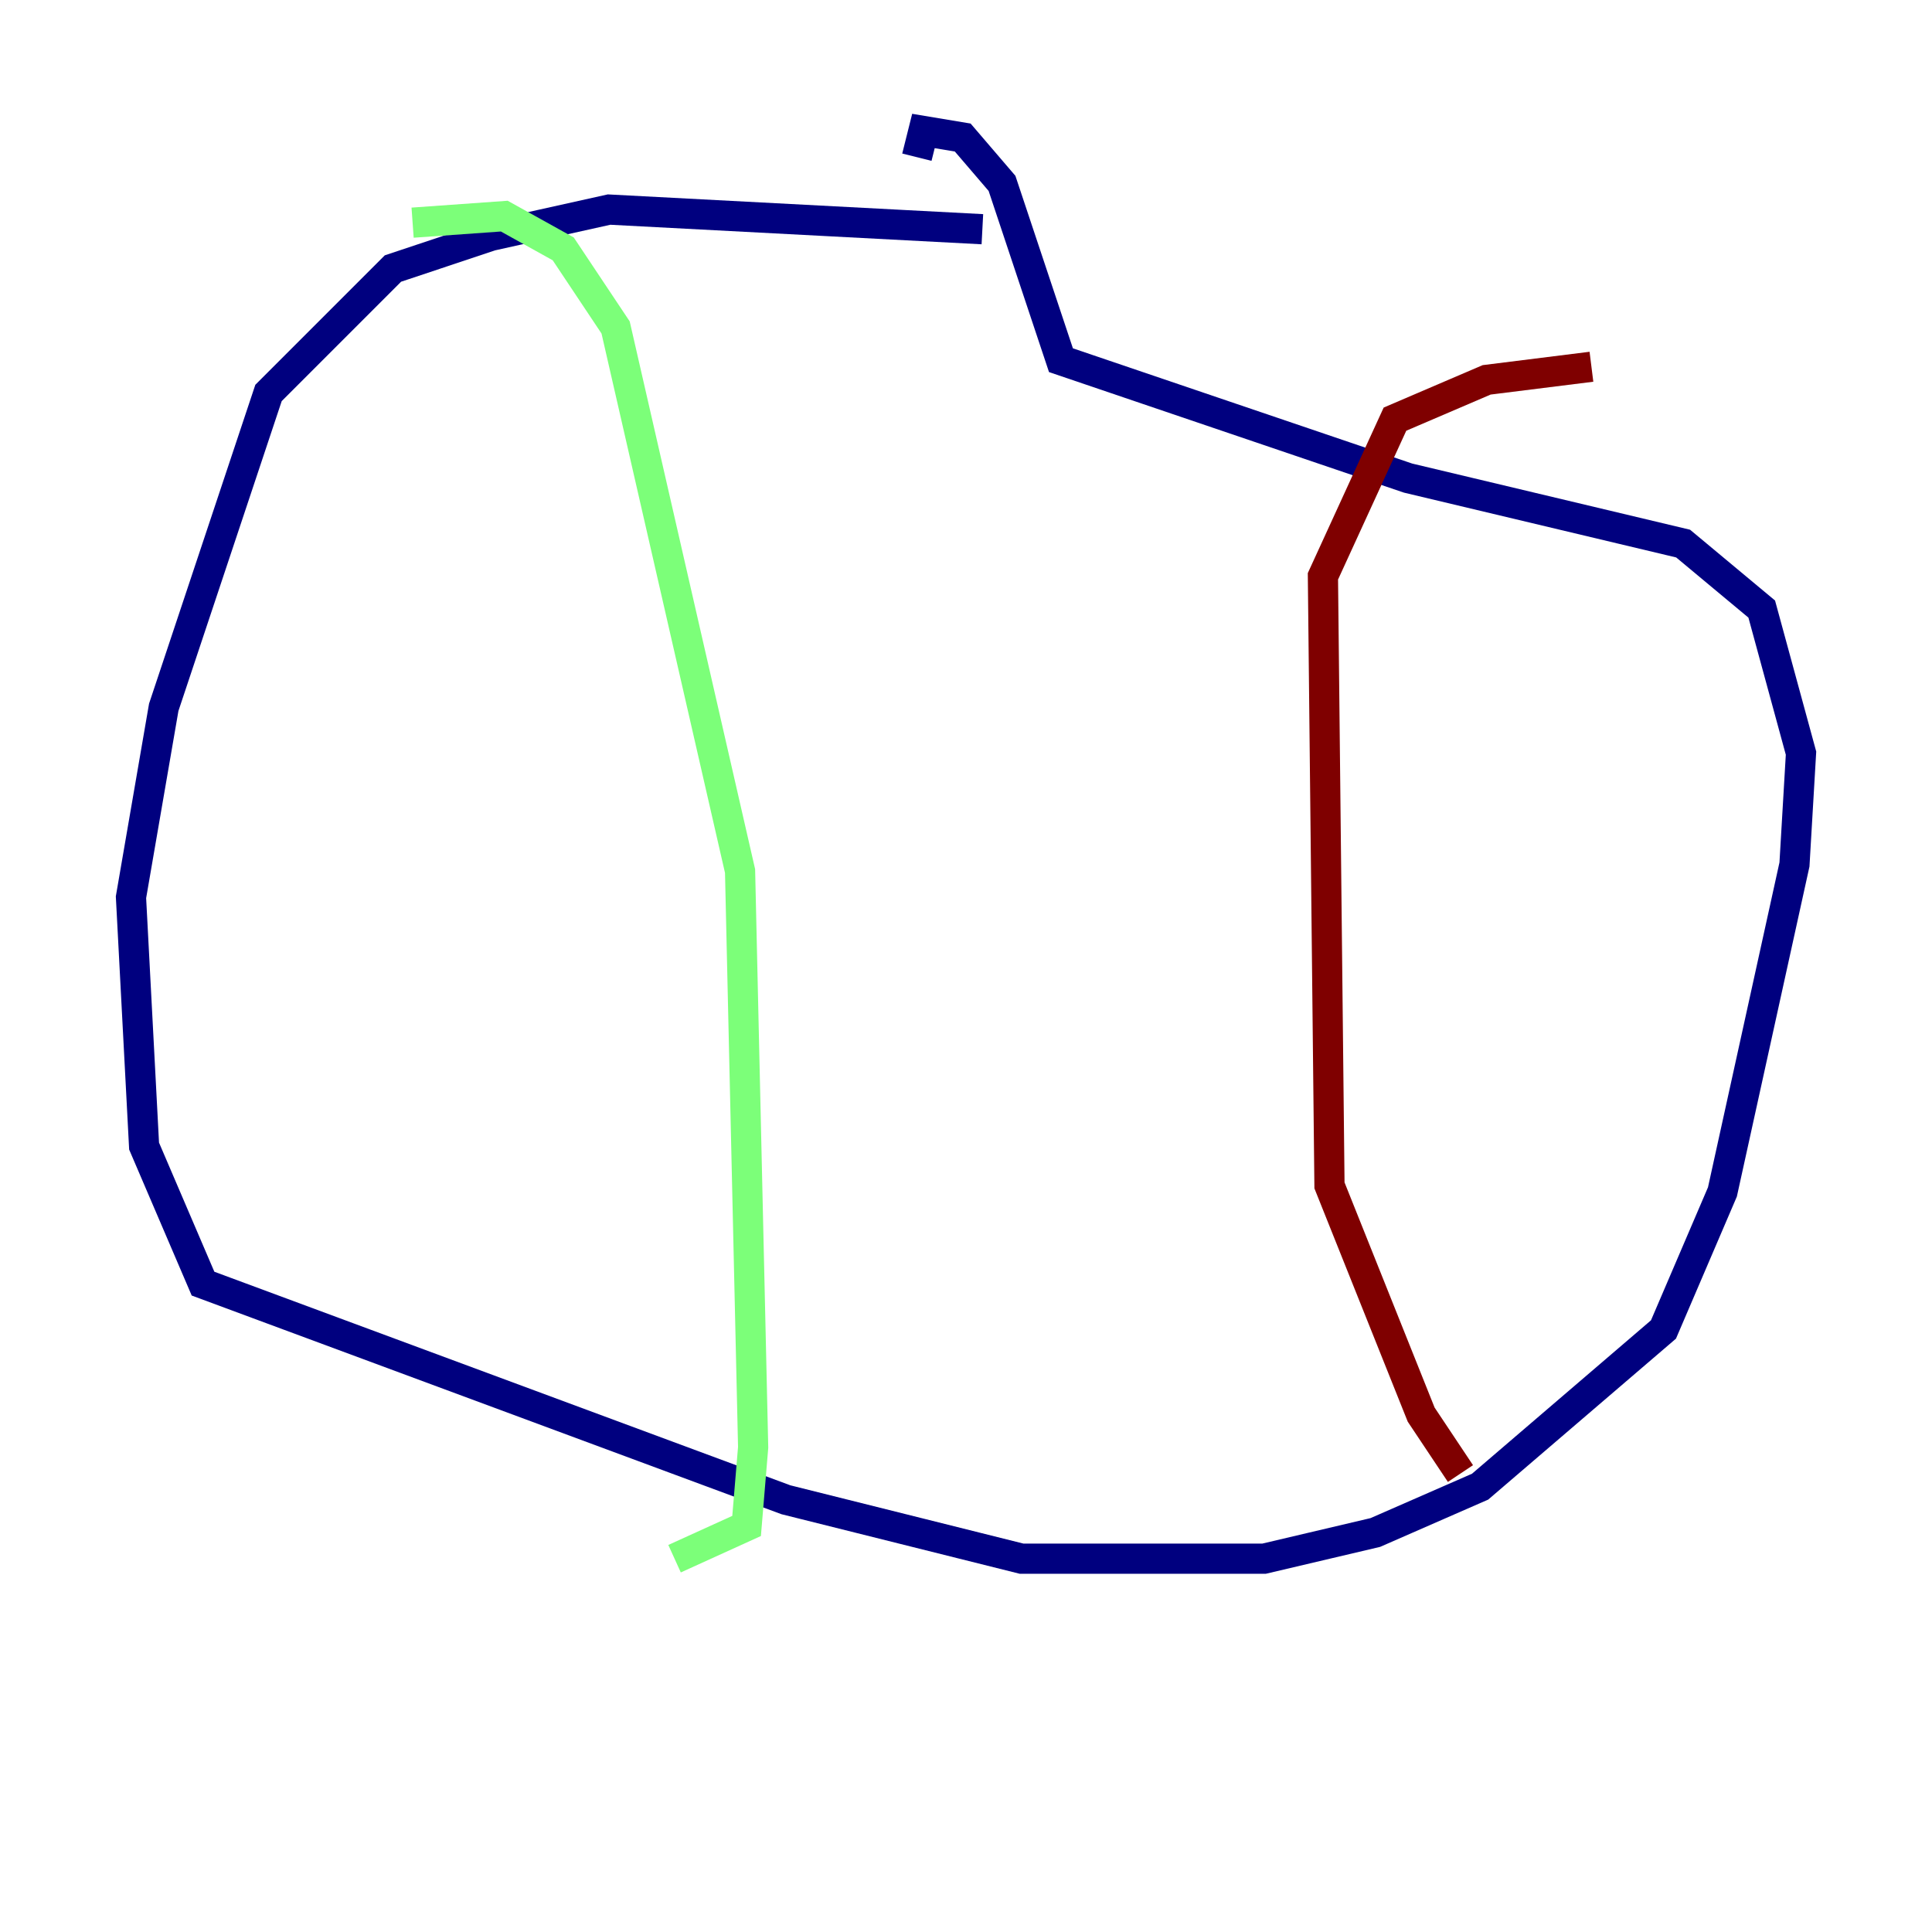 <?xml version="1.0" encoding="utf-8" ?>
<svg baseProfile="tiny" height="128" version="1.2" viewBox="0,0,128,128" width="128" xmlns="http://www.w3.org/2000/svg" xmlns:ev="http://www.w3.org/2001/xml-events" xmlns:xlink="http://www.w3.org/1999/xlink"><defs /><polyline fill="none" points="65.085,15.186 40.352,13.885 32.542,15.62 26.034,17.79 17.79,26.034 10.848,46.861 8.678,59.444 9.546,75.932 13.451,85.044 52.068,99.363 67.688,103.268 83.742,103.268 91.119,101.532 98.061,98.495 110.21,88.081 114.115,78.969 118.888,57.275 119.322,49.898 116.719,40.352 111.512,36.014 93.288,31.675 70.291,23.864 66.386,12.149 63.783,9.112 61.18,8.678 60.746,10.414" stroke="#00007f" stroke-width="2" /><polyline fill="none" points="27.336,14.752 33.41,14.319 37.315,16.488 40.786,21.695 49.031,57.709 49.898,95.891 49.464,101.098 44.691,103.268" stroke="#7cff79" stroke-width="2" /><polyline fill="none" points="105.437,24.298 98.495,25.166 92.42,27.77 87.647,38.183 88.081,78.536 94.156,93.722 96.759,97.627" stroke="#7f0000" stroke-width="2" /></svg>